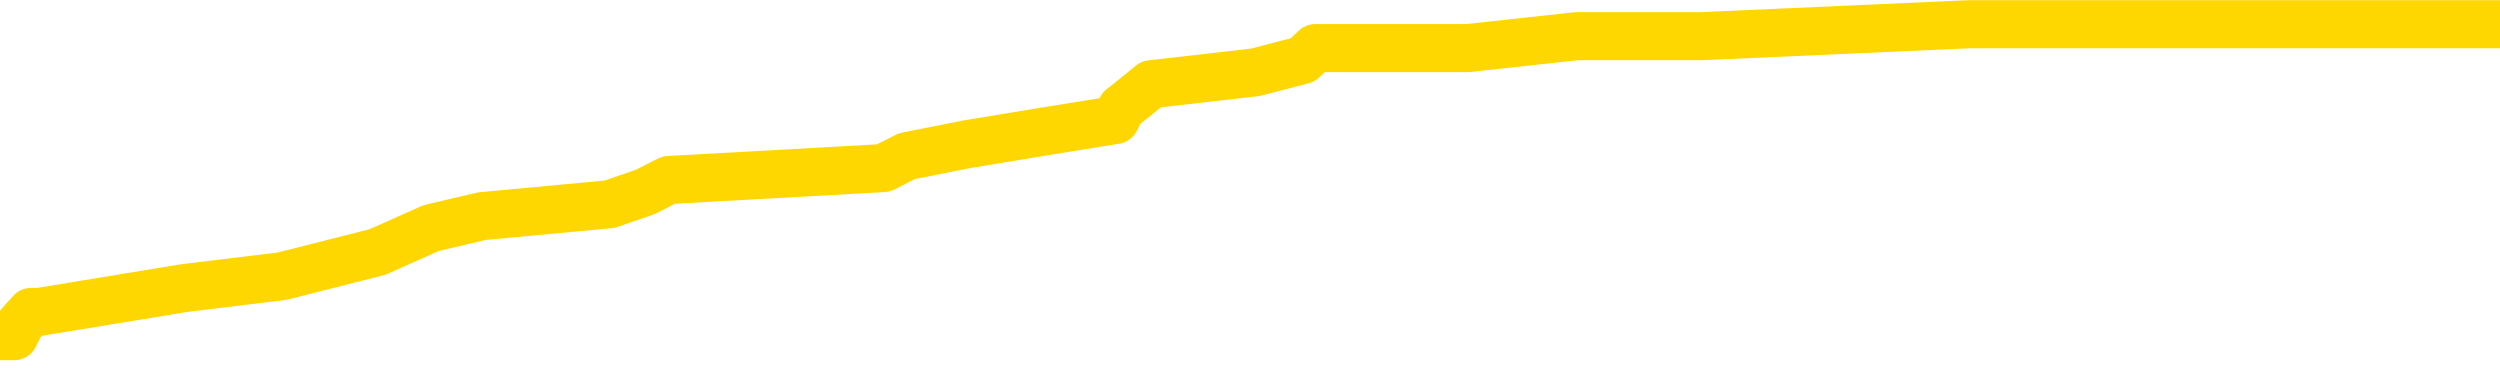 <svg xmlns="http://www.w3.org/2000/svg" version="1.1" viewBox="0 0 6500 1000">
	<path fill="none" stroke="gold" stroke-width="125" stroke-linecap="round" stroke-linejoin="round" d="M0 65950  L-634718 65950 L-634534 65919 L-634044 65856 L-633750 65825 L-633439 65763 L-633204 65732 L-633151 65669 L-633092 65607 L-632938 65576 L-632898 65513 L-632765 65482 L-632473 65451 L-631932 65451 L-631322 65420 L-631274 65420 L-630634 65389 L-630601 65389 L-630075 65389 L-629942 65357 L-629552 65295 L-629224 65233 L-629107 65170 L-628896 65108 L-628179 65108 L-627609 65077 L-627502 65077 L-627327 65046 L-627106 64983 L-626704 64952 L-626678 64890 L-625751 64827 L-625663 64765 L-625581 64703 L-625511 64640 L-625213 64609 L-625061 64547 L-623171 64578 L-623070 64578 L-622808 64578 L-622514 64609 L-622373 64547 L-622124 64547 L-622089 64516 L-621930 64484 L-621467 64422 L-621214 64391 L-621001 64328 L-620750 64297 L-620401 64266 L-619474 64204 L-619380 64141 L-618969 64110 L-617799 64048 L-616610 64017 L-616517 63954 L-616490 63892 L-616224 63830 L-615925 63767 L-615796 63705 L-615759 63642 L-614944 63642 L-614560 63674 L-613500 63705 L-613438 63705 L-613173 64328 L-612702 64921 L-612510 65513 L-612246 66106 L-611909 66075 L-611773 66043 L-611318 66012 L-610575 65981 L-610557 65950 L-610392 65888 L-610324 65888 L-609808 65856 L-608779 65856 L-608583 65825 L-608094 65794 L-607732 65763 L-607324 65763 L-606938 65794 L-605234 65794 L-605136 65794 L-605065 65794 L-605003 65794 L-604819 65763 L-604482 65763 L-603842 65732 L-603765 65700 L-603704 65700 L-603517 65669 L-603437 65669 L-603260 65638 L-603241 65607 L-603011 65607 L-602623 65576 L-601735 65576 L-601695 65545 L-601607 65513 L-601580 65451 L-600572 65420 L-600422 65357 L-600398 65326 L-600265 65295 L-600225 65264 L-598967 65233 L-598909 65233 L-598369 65202 L-598317 65202 L-598270 65202 L-597875 65170 L-597735 65139 L-597535 65108 L-597389 65108 L-597224 65108 L-596948 65139 L-596589 65139 L-596036 65108 L-595391 65077 L-595133 65014 L-594979 64983 L-594578 64952 L-594538 64921 L-594417 64890 L-594355 64921 L-594341 64921 L-594248 64921 L-593955 64890 L-593803 64765 L-593473 64703 L-593395 64640 L-593319 64609 L-593092 64516 L-593026 64453 L-592798 64391 L-592746 64328 L-592581 64297 L-591575 64266 L-591392 64235 L-590841 64204 L-590448 64141 L-590050 64110 L-589200 64048 L-589122 64017 L-588543 63985 L-588102 63985 L-587861 63954 L-587703 63954 L-587303 63892 L-587282 63892 L-586837 63861 L-586432 63830 L-586296 63767 L-586121 63705 L-585984 63642 L-585734 63580 L-584734 63549 L-584652 63518 L-584517 63487 L-584478 63455 L-583588 63424 L-583373 63393 L-582929 63362 L-582812 63331 L-582755 63299 L-582079 63299 L-581978 63268 L-581950 63268 L-580608 63237 L-580202 63206 L-580163 63175 L-579234 63144 L-579136 63112 L-579003 63081 L-578599 63050 L-578573 63019 L-578480 62988 L-578264 62956 L-577852 62894 L-576699 62832 L-576407 62769 L-576379 62707 L-575770 62676 L-575520 62613 L-575501 62582 L-574571 62551 L-574520 62489 L-574397 62458 L-574380 62395 L-574224 62364 L-574049 62302 L-573912 62270 L-573856 62239 L-573748 62208 L-573663 62177 L-573429 62146 L-573354 62115 L-573046 62083 L-572928 62052 L-572758 62021 L-572667 61990 L-572564 61990 L-572541 61959 L-572464 61959 L-572366 61896 L-571999 61865 L-571895 61834 L-571391 61803 L-570939 61772 L-570901 61740 L-570877 61709 L-570836 61678 L-570708 61647 L-570607 61616 L-570165 61584 L-569883 61553 L-569291 61522 L-569160 61491 L-568886 61429 L-568733 61397 L-568580 61366 L-568495 61304 L-568417 61273 L-568231 61241 L-568181 61241 L-568153 61210 L-568074 61179 L-568050 61148 L-567767 61086 L-567163 61023 L-566168 60992 L-565870 60961 L-565136 60930 L-564891 60898 L-564802 60867 L-564224 60836 L-563526 60805 L-562774 60774 L-562455 60743 L-562072 60680 L-561995 60649 L-561361 60618 L-561175 60587 L-561087 60587 L-560958 60587 L-560645 60555 L-560596 60524 L-560454 60493 L-560432 60462 L-559464 60431 L-558919 60400 L-558441 60400 L-558380 60400 L-558056 60400 L-558035 60368 L-557972 60368 L-557762 60337 L-557685 60306 L-557631 60275 L-557608 60244 L-557569 60212 L-557553 60181 L-556796 60150 L-556779 60119 L-555980 60088 L-555827 60057 L-554922 60025 L-554416 59994 L-554187 59932 L-554145 59932 L-554030 59901 L-553854 59869 L-553099 59901 L-552964 59869 L-552800 59838 L-552482 59807 L-552306 59745 L-551284 59682 L-551261 59620 L-551010 59589 L-550797 59526 L-550163 59495 L-549925 59433 L-549892 59371 L-549714 59308 L-549634 59246 L-549544 59215 L-549480 59152 L-549039 59090 L-549016 59059 L-548475 59028 L-548219 58996 L-547724 58965 L-546847 58934 L-546810 58903 L-546758 58872 L-546717 58840 L-546599 58809 L-546323 58778 L-546116 58716 L-545919 58653 L-545895 58591 L-545845 58529 L-545806 58497 L-545728 58466 L-545131 58404 L-545070 58373 L-544967 58342 L-544813 58310 L-544181 58279 L-543500 58248 L-543197 58186 L-542851 58154 L-542653 58123 L-542605 58061 L-542284 58030 L-541657 57999 L-541510 57967 L-541474 57936 L-541416 57905 L-541339 57843 L-541098 57843 L-541010 57811 L-540916 57780 L-540622 57749 L-540488 57718 L-540427 57687 L-540390 57624 L-540118 57624 L-539112 57593 L-538937 57562 L-538886 57562 L-538593 57531 L-538401 57468 L-538068 57437 L-537561 57406 L-536999 57344 L-536984 57281 L-536968 57250 L-536867 57188 L-536753 57125 L-536713 57063 L-536676 57032 L-536610 57032 L-536582 57001 L-536443 57032 L-536150 57032 L-536100 57032 L-535995 57032 L-535731 57001 L-535266 56970 L-535121 56970 L-535067 56907 L-535010 56876 L-534819 56845 L-534453 56814 L-534239 56814 L-534044 56814 L-533986 56814 L-533927 56751 L-533773 56720 L-533504 56689 L-533074 56845 L-533058 56845 L-532981 56814 L-532917 56782 L-532788 56564 L-532764 56533 L-532480 56502 L-532432 56471 L-532378 56439 L-531915 56408 L-531877 56408 L-531836 56377 L-531646 56346 L-531165 56315 L-530678 56284 L-530662 56252 L-530624 56221 L-530367 56190 L-530290 56128 L-530060 56096 L-530044 56034 L-529750 55972 L-529307 55941 L-528860 55909 L-528356 55878 L-528202 55847 L-527915 55816 L-527875 55753 L-527544 55722 L-527322 55691 L-526805 55629 L-526729 55598 L-526482 55535 L-526287 55473 L-526227 55442 L-525451 55410 L-525377 55410 L-525146 55379 L-525130 55379 L-525068 55348 L-524872 55317 L-524408 55317 L-524385 55286 L-524255 55286 L-522954 55286 L-522938 55286 L-522860 55255 L-522767 55255 L-522550 55255 L-522397 55223 L-522219 55255 L-522165 55286 L-521878 55317 L-521838 55317 L-521469 55317 L-521029 55317 L-520846 55317 L-520524 55286 L-520229 55286 L-519783 55223 L-519712 55192 L-519249 55130 L-518811 55099 L-518629 55067 L-517175 55005 L-517043 54974 L-516586 54912 L-516360 54880 L-515974 54818 L-515457 54756 L-514503 54693 L-513709 54631 L-513034 54600 L-512609 54537 L-512298 54506 L-512068 54413 L-511384 54319 L-511371 54226 L-511161 54101 L-511139 54070 L-510965 54007 L-510015 53976 L-509747 53914 L-508932 53883 L-508621 53820 L-508584 53789 L-508526 53727 L-507910 53695 L-507272 53633 L-505646 53602 L-504972 53571 L-504330 53571 L-504252 53571 L-504196 53571 L-504160 53571 L-504132 53540 L-504020 53477 L-504002 53446 L-503979 53415 L-503826 53384 L-503772 53321 L-503694 53290 L-503575 53259 L-503477 53228 L-503360 53197 L-503090 53134 L-502821 53103 L-502803 53041 L-502603 53009 L-502457 52947 L-502230 52916 L-502096 52885 L-501787 52854 L-501727 52822 L-501374 52760 L-501025 52729 L-500924 52698 L-500860 52635 L-500800 52604 L-500416 52542 L-500035 52511 L-499931 52479 L-499670 52448 L-499399 52386 L-499240 52355 L-499207 52323 L-499146 52292 L-499004 52261 L-498820 52230 L-498776 52199 L-498488 52199 L-498472 52168 L-498238 52168 L-498177 52136 L-498139 52136 L-497559 52105 L-497426 52074 L-497402 51949 L-497384 51731 L-497367 51482 L-497350 51232 L-497326 50983 L-497310 50796 L-497289 50577 L-497272 50359 L-497249 50234 L-497232 50110 L-497210 50016 L-497194 49954 L-497145 49860 L-497073 49767 L-497038 49611 L-497014 49486 L-496978 49361 L-496937 49236 L-496900 49174 L-496884 49049 L-496860 48956 L-496823 48893 L-496806 48800 L-496783 48738 L-496765 48675 L-496747 48613 L-496731 48550 L-496702 48457 L-496676 48363 L-496630 48332 L-496614 48270 L-496572 48239 L-496524 48176 L-496453 48114 L-496438 48052 L-496422 47989 L-496360 47958 L-496320 47927 L-496281 47896 L-496115 47864 L-496050 47833 L-496034 47802 L-495990 47740 L-495931 47709 L-495719 47677 L-495685 47646 L-495643 47615 L-495565 47584 L-495028 47553 L-494949 47521 L-494845 47459 L-494756 47428 L-494580 47397 L-494230 47366 L-494074 47334 L-493636 47303 L-493479 47272 L-493349 47241 L-492646 47178 L-492444 47147 L-491484 47085 L-491001 47054 L-490902 47054 L-490810 47023 L-490565 46991 L-490492 46960 L-490049 46898 L-489953 46867 L-489938 46835 L-489922 46804 L-489897 46773 L-489431 46742 L-489214 46711 L-489075 46680 L-488781 46648 L-488692 46617 L-488651 46586 L-488621 46555 L-488449 46524 L-488390 46492 L-488313 46461 L-488233 46430 L-488163 46430 L-487854 46399 L-487769 46368 L-487555 46337 L-487520 46305 L-486836 46274 L-486738 46243 L-486532 46212 L-486486 46181 L-486208 46149 L-486145 46118 L-486128 46056 L-486050 46025 L-485742 45962 L-485718 45931 L-485664 45869 L-485641 45838 L-485519 45806 L-485383 45744 L-485139 45713 L-485013 45713 L-484366 45682 L-484350 45682 L-484326 45682 L-484145 45619 L-484069 45588 L-483977 45557 L-483550 45526 L-483134 45495 L-482741 45432 L-482662 45401 L-482643 45370 L-482280 45339 L-482043 45308 L-481815 45276 L-481502 45245 L-481424 45214 L-481343 45152 L-481165 45089 L-481150 45058 L-480884 44996 L-480804 44965 L-480574 44933 L-480348 44902 L-480032 44902 L-479857 44871 L-479496 44871 L-479104 44840 L-479035 44777 L-478971 44746 L-478831 44684 L-478779 44653 L-478677 44590 L-478176 44559 L-477978 44528 L-477732 44497 L-477546 44466 L-477247 44434 L-477170 44403 L-477004 44341 L-476120 44310 L-476091 44247 L-475968 44185 L-475390 44154 L-475312 44123 L-474598 44123 L-474286 44123 L-474073 44123 L-474057 44123 L-473670 44123 L-473145 44060 L-472699 44029 L-472369 43998 L-472217 43967 L-471891 43967 L-471712 43936 L-471631 43936 L-471424 43873 L-471249 43842 L-470320 43811 L-469431 43780 L-469392 43748 L-469164 43748 L-468784 43717 L-467997 43686 L-467763 43655 L-467687 43624 L-467329 43593 L-466758 43530 L-466491 43499 L-466104 43468 L-466000 43468 L-465830 43468 L-465212 43468 L-465001 43468 L-464693 43468 L-464640 43437 L-464512 43405 L-464459 43374 L-464340 43343 L-464004 43281 L-463044 43250 L-462913 43187 L-462711 43156 L-462080 43125 L-461769 43094 L-461355 43062 L-461327 43031 L-461182 43000 L-460762 42969 L-459429 42969 L-459382 42938 L-459254 42875 L-459237 42844 L-458659 42782 L-458454 42751 L-458424 42719 L-458383 42688 L-458326 42657 L-458288 42626 L-458210 42595 L-458067 42564 L-457613 42532 L-457494 42501 L-457209 42470 L-456836 42439 L-456740 42408 L-456413 42376 L-456059 42345 L-455889 42314 L-455842 42283 L-455733 42252 L-455644 42221 L-455616 42189 L-455539 42127 L-455236 42096 L-455202 42033 L-455130 42002 L-454763 41971 L-454427 41940 L-454346 41940 L-454126 41909 L-453955 41878 L-453927 41846 L-453430 41815 L-452881 41753 L-452000 41722 L-451902 41659 L-451825 41628 L-451551 41597 L-451303 41535 L-451229 41503 L-451168 41441 L-451049 41410 L-451006 41379 L-450897 41347 L-450820 41285 L-450119 41254 L-449874 41223 L-449834 41192 L-449678 41160 L-449078 41160 L-448851 41160 L-448759 41160 L-448284 41160 L-447687 41098 L-447167 41067 L-447146 41036 L-447001 41004 L-446681 41004 L-446139 41004 L-445907 41004 L-445736 41004 L-445250 40973 L-445022 40942 L-444937 40911 L-444591 40880 L-444265 40880 L-443742 40849 L-443415 40817 L-442814 40786 L-442617 40724 L-442565 40693 L-442524 40661 L-442243 40630 L-441558 40568 L-441248 40537 L-441223 40474 L-441032 40443 L-440809 40412 L-440723 40381 L-440060 40318 L-440035 40287 L-439814 40225 L-439484 40194 L-439132 40131 L-438927 40100 L-438694 40038 L-438436 40007 L-438247 39944 L-438200 39913 L-437973 39882 L-437938 39851 L-437782 39820 L-437567 39788 L-437394 39757 L-437303 39726 L-437025 39695 L-436782 39664 L-436466 39632 L-436040 39632 L-436003 39632 L-435519 39632 L-435286 39632 L-435074 39601 L-434848 39570 L-434298 39570 L-434051 39539 L-433217 39539 L-433161 39508 L-433139 39477 L-432982 39445 L-432520 39414 L-432479 39383 L-432139 39321 L-432006 39289 L-431783 39258 L-431211 39227 L-430739 39196 L-430545 39165 L-430352 39134 L-430162 39102 L-430061 39071 L-429692 39040 L-429646 39009 L-429565 38978 L-428271 38946 L-428223 38915 L-427955 38915 L-427809 38915 L-427258 38915 L-427142 38884 L-427060 38853 L-426701 38822 L-426477 38791 L-426196 38759 L-425867 38697 L-425359 38666 L-425246 38635 L-425167 38603 L-425003 38572 L-424709 38572 L-424240 38572 L-424043 38603 L-423993 38603 L-423343 38572 L-423221 38541 L-422767 38541 L-422731 38510 L-422263 38479 L-422152 38448 L-422136 38416 L-421920 38416 L-421739 38385 L-421208 38385 L-420178 38385 L-419978 38354 L-419520 38323 L-418572 38260 L-418473 38229 L-418119 38167 L-418059 38136 L-418044 38105 L-418009 38073 L-417639 38042 L-417519 38011 L-417277 37980 L-417114 37949 L-416926 37917 L-416805 37886 L-415735 37824 L-414877 37793 L-414664 37730 L-414567 37699 L-414393 37637 L-414060 37606 L-413988 37574 L-413930 37543 L-413755 37543 L-413366 37512 L-413131 37481 L-413020 37450 L-412903 37419 L-411922 37387 L-411896 37356 L-411302 37294 L-411269 37294 L-411121 37263 L-410836 37231 L-409925 37231 L-408978 37231 L-408825 37200 L-408723 37200 L-408591 37169 L-408448 37138 L-408422 37107 L-408308 37076 L-408089 37044 L-407408 37013 L-407278 36982 L-406975 36951 L-406735 36888 L-406403 36857 L-405764 36826 L-405422 36764 L-405360 36733 L-405204 36733 L-404282 36733 L-403812 36733 L-403769 36733 L-403756 36701 L-403714 36670 L-403692 36639 L-403665 36608 L-403522 36577 L-403099 36545 L-402764 36545 L-402573 36514 L-402144 36514 L-401956 36483 L-401567 36421 L-401033 36390 L-400660 36358 L-400639 36358 L-400389 36327 L-400271 36296 L-400195 36265 L-400059 36234 L-400019 36202 L-399940 36171 L-399545 36140 L-399049 36109 L-398937 36047 L-398764 36015 L-398456 35984 L-398009 35953 L-397686 35922 L-397543 35859 L-397116 35797 L-396963 35735 L-396908 35672 L-396094 35641 L-396074 35610 L-395702 35579 L-395645 35579 L-394516 35548 L-394449 35548 L-393890 35516 L-393695 35485 L-393559 35454 L-393326 35423 L-392979 35392 L-392944 35329 L-392909 35298 L-392841 35236 L-392492 35205 L-392320 35173 L-391835 35142 L-391818 35111 L-391493 35080 L-391336 35049 L-390195 34986 L-390170 34955 L-389978 34893 L-389785 34862 L-389535 34830 L-389517 34799 L-388497 34768 L-388200 34737 L-388124 34706 L-387988 34643 L-387812 34612 L-387235 34550 L-387020 34519 L-386956 34487 L-386825 34456 L-386789 34394 L-386265 34363 L-386127 46648 L-386113 46648 L-386090 46648 L-386070 46648 L-385843 34332 L-385067 34332 L-385025 34332 L-384658 34332 L-384579 34300 L-384527 34269 L-383854 34238 L-383112 34207 L-382687 34207 L-382239 34176 L-381177 34144 L-380866 34082 L-380456 34082 L-380384 34051 L-379859 34051 L-379765 34051 L-379747 34051 L-379302 34020 L-379117 33957 L-378337 33895 L-377664 33864 L-377252 33770 L-377020 33708 L-376880 33677 L-376798 33614 L-376778 33583 L-376702 33583 L-376573 33552 L-376257 33583 L-376032 33583 L-375707 33552 L-375645 33552 L-375275 33552 L-375242 33552 L-375033 33552 L-374366 33552 L-374288 33552 L-374131 33490 L-374020 33490 L-373693 33458 L-373539 33427 L-373198 33427 L-373141 33365 L-372802 33303 L-372599 33271 L-372546 33209 L-371169 33178 L-371040 33147 L-370606 33115 L-370286 33084 L-369458 33022 L-369335 32991 L-368604 32928 L-368448 32866 L-368407 32835 L-368354 32804 L-368330 32772 L-368216 32741 L-367920 32710 L-367630 32679 L-367576 32648 L-367455 32617 L-367425 32585 L-367325 32554 L-366881 32554 L-366730 32523 L-365894 32523 L-365352 32492 L-365018 32492 L-365002 32461 L-364926 32429 L-364810 32398 L-364615 32367 L-364351 32336 L-363517 32305 L-363420 32274 L-362899 32242 L-362857 32211 L-362758 32180 L-361930 32180 L-361795 32149 L-361456 32149 L-360902 32118 L-360522 32086 L-360359 32055 L-360049 32024 L-359237 31993 L-358931 31962 L-358662 31962 L-358340 31962 L-358020 31993 L-357744 31993 L-356915 31931 L-356820 31899 L-356728 31806 L-356623 31712 L-356237 31619 L-355757 31556 L-355740 31525 L-355622 31494 L-355254 31432 L-355159 31400 L-354325 31338 L-354248 31307 L-353948 31276 L-353858 31245 L-353450 31182 L-353340 31120 L-352641 31089 L-352168 31057 L-352108 31026 L-351889 30964 L-351615 30933 L-351502 30902 L-350475 30870 L-350088 30839 L-350068 30808 L-349735 30777 L-349491 30746 L-349057 30714 L-348947 30683 L-348830 30652 L-348378 30590 L-347788 30559 L-347451 30527 L-345558 30496 L-345444 30434 L-345233 30403 L-343914 30371 L-343808 23356 L-343742 16433 L-343706 10041 L-343644 10041 L-343144 16995 L-342469 23855 L-342447 30184 L-342177 30122 L-341209 30122 L-340520 30091 L-340358 30060 L-339817 30028 L-339727 29997 L-338708 29966 L-337760 29904 L-337394 29935 L-337292 29966 L-336703 29966 L-336644 29966 L-336543 29935 L-336103 29873 L-335996 29841 L-335554 29810 L-334554 29717 L-334298 29623 L-334195 29530 L-334065 29467 L-333698 29405 L-333117 29342 L-333086 29311 L-332771 29280 L-330788 29249 L-330672 29218 L-330604 29218 L-330246 29187 L-328627 29155 L-328450 29155 L-328305 29155 L-327483 29187 L-327430 29218 L-327376 29218 L-326941 29218 L-325961 29249 L-325887 29249 L-324802 29218 L-324589 29218 L-323873 29155 L-323485 29124 L-323266 29062 L-322947 29000 L-322453 28937 L-322325 28906 L-322096 28844 L-321864 28781 L-321805 28750 L-321515 28719 L-321243 28657 L-320213 28625 L-318548 28594 L-318129 28563 L-317992 28532 L-317835 28532 L-317530 28501 L-317302 28438 L-317144 28407 L-316984 28345 L-316815 28282 L-316768 28251 L-316715 28220 L-316693 28220 L-316307 28189 L-316057 28189 L-315786 28189 L-315626 28189 L-315536 28189 L-313877 28189 L-313712 28220 L-313332 28189 L-312872 28189 L-312263 28126 L-311170 28095 L-310738 28064 L-310707 28033 L-310645 28002 L-310627 27971 L-308923 27939 L-308881 27908 L-308415 27877 L-308228 27846 L-308196 27783 L-307601 27752 L-307551 27721 L-307228 27690 L-307178 27659 L-306967 27628 L-306949 27596 L-306683 27534 L-306630 27503 L-306161 27472 L-305651 27409 L-305572 27409 L-305278 27378 L-305261 27347 L-305223 27316 L-305152 27285 L-304995 27253 L-304048 27253 L-303992 27253 L-303471 27253 L-303279 27222 L-303178 27222 L-302952 27191 L-302442 27191 L-302054 28033 L-301984 28033 L-301636 28002 L-301279 27971 L-300150 27066 L-300099 27004 L-299873 26973 L-299839 26942 L-299714 26879 L-299615 26879 L-299351 26879 L-298610 26910 L-298032 26910 L-297738 26910 L-297032 26910 L-296854 26879 L-296830 26879 L-296195 26848 L-295883 26817 L-295487 26817 L-295457 26786 L-295436 26754 L-295282 26723 L-294597 26723 L-294581 26723 L-294241 26723 L-293968 26692 L-293931 26661 L-293875 26599 L-293853 26567 L-293781 26536 L-293449 26505 L-293343 26474 L-293314 26411 L-293116 26380 L-292963 26349 L-292095 26318 L-291533 26256 L-291517 26256 L-291415 26224 L-291313 26256 L-291167 26256 L-291088 26256 L-291051 26224 L-290995 26193 L-290922 26162 L-290777 26131 L-290295 26131 L-289891 26100 L-289024 26131 L-289004 26131 L-288747 26131 L-288670 26131 L-288641 26100 L-288630 26037 L-288613 26006 L-288320 25975 L-288281 25944 L-288209 25913 L-288135 25881 L-287930 25850 L-287771 25757 L-287469 25663 L-287392 25538 L-287375 25445 L-287158 25382 L-286927 25382 L-286817 25414 L-286447 25445 L-286289 25445 L-286058 25445 L-285889 25445 L-285744 25414 L-285612 25382 L-284336 25320 L-283933 25258 L-283872 25227 L-283755 25164 L-283330 25133 L-283315 25071 L-283253 25039 L-282979 24977 L-282867 24946 L-282585 24884 L-282307 24852 L-281882 24790 L-281860 24759 L-281782 24728 L-281656 24696 L-281070 24665 L-280678 24634 L-280343 24603 L-279754 24572 L-279651 24572 L-279481 24541 L-279345 24541 L-278517 24509 L-277332 24478 L-277296 24447 L-277240 24447 L-277020 24416 L-276815 24416 L-276660 24416 L-276403 24385 L-276327 24353 L-275784 24322 L-275748 24291 L-275499 24260 L-275112 24229 L-274286 24198 L-273928 24166 L-273617 24166 L-273359 24135 L-273136 24104 L-272729 24073 L-272613 24042 L-272429 24010 L-272376 24010 L-272188 23979 L-272017 23948 L-271988 23917 L-271708 23886 L-271397 23855 L-271259 23823 L-270950 23792 L-270756 23792 L-270740 23761 L-270021 23761 L-269887 23699 L-269590 23667 L-269499 23636 L-268899 23636 L-268860 23605 L-268782 23574 L-268161 23543 L-268010 23480 L-267969 23449 L-267659 23418 L-267467 23387 L-267274 23324 L-267218 23262 L-266910 23231 L-266857 23200 L-266803 23231 L-266777 23231 L-266652 23231 L-265842 23200 L-265765 23169 L-265224 23137 L-264956 23106 L-264296 23075 L-263389 23044 L-263147 23013 L-262615 22981 L-262398 22950 L-261290 22981 L-261240 22981 L-260465 22981 L-259917 22950 L-259806 22919 L-259653 22857 L-259598 22826 L-259432 22794 L-259055 22763 L-258608 22732 L-258553 22701 L-258398 22670 L-257718 22638 L-257498 22607 L-256980 22576 L-256131 22514 L-256115 22483 L-254324 22451 L-253770 22420 L-253653 22389 L-252647 22358 L-252611 22327 L-252378 22327 L-252285 22327 L-252245 22327 L-251913 22295 L-251561 22264 L-251296 22202 L-251009 22171 L-250699 22108 L-250445 22046 L-250351 22015 L-249861 21984 L-249654 21952 L-249088 21921 L-248974 21952 L-248622 21921 L-248571 21921 L-248531 21921 L-247927 21859 L-247194 21797 L-246612 21734 L-246377 21672 L-245837 21578 L-245684 21516 L-245182 21485 L-244973 21422 L-244950 21422 L-244891 21391 L-243928 21391 L-243751 21360 L-243309 21329 L-243284 21266 L-243129 21235 L-243048 21235 L-242897 21266 L-242251 21266 L-242201 21235 L-241081 21204 L-240097 21173 L-240035 21142 L-239315 21111 L-238450 21079 L-238071 21048 L-237852 21048 L-237093 21017 L-237041 20986 L-236731 20923 L-235880 20923 L-235687 20892 L-235510 20861 L-235286 20861 L-235159 20830 L-234967 20830 L-234735 20799 L-234565 20830 L-234278 20799 L-233999 20799 L-233916 20768 L-233745 20736 L-233729 20674 L-233575 20643 L-233536 20612 L-232760 20580 L-232684 20580 L-232452 20518 L-232025 20487 L-231679 20456 L-231096 20425 L-230827 20425 L-230568 20425 L-230439 20362 L-230423 20331 L-230309 20300 L-230285 20269 L-230051 20237 L-230015 20206 L-228699 20206 L-228643 20175 L-227964 20113 L-227392 20113 L-227266 20113 L-227113 20113 L-227036 20113 L-226724 20050 L-226451 20019 L-226362 19957 L-226260 19957 L-225332 19926 L-225256 19926 L-224892 19926 L-224868 19894 L-224831 19863 L-224056 19801 L-223964 19770 L-223824 19739 L-223422 19707 L-223160 19707 L-222917 19739 L-222703 19707 L-222622 19707 L-222546 19707 L-222469 19707 L-222283 19739 L-222216 19739 L-221967 19739 L-221912 19707 L-221774 19676 L-221694 19614 L-221581 19583 L-221358 19551 L-221194 19520 L-221153 19489 L-220983 19458 L-220612 19427 L-220598 19396 L-220482 19364 L-219760 19333 L-219724 19302 L-219591 19302 L-219244 19271 L-218832 19271 L-218796 19271 L-218718 19240 L-218679 19208 L-218315 19177 L-218111 19146 L-218096 19115 L-217750 19084 L-217402 19084 L-217076 19084 L-216974 19053 L-216821 19053 L-216627 19021 L-216396 19021 L-216303 19021 L-216147 19021 L-216070 19021 L-216030 18990 L-215916 18959 L-215893 18928 L-215642 18928 L-215503 18865 L-214925 18772 L-214097 18710 L-213609 18647 L-213488 18616 L-213449 18585 L-213437 18554 L-213285 18491 L-213184 18429 L-212951 18398 L-212560 18335 L-212256 18304 L-212240 18273 L-212070 18242 L-211831 18179 L-211235 18179 L-210631 18148 L-210591 18148 L-210551 18148 L-210398 18117 L-210345 18086 L-210282 18055 L-210214 18024 L-210159 17961 L-210134 17930 L-210087 17899 L-209993 17836 L-209856 17805 L-209702 17774 L-209570 17743 L-209529 17743 L-209494 17712 L-209432 17681 L-209159 17618 L-208844 17587 L-208803 17525 L-208718 17493 L-208541 17462 L-208303 17431 L-207946 17400 L-207916 17369 L-207347 17338 L-207224 17306 L-206988 17275 L-206965 17275 L-206684 17244 L-206398 17244 L-206143 17244 L-205571 17213 L-205274 17182 L-205198 17150 L-204499 17119 L-204421 17088 L-204386 17057 L-204360 17026 L-204308 16963 L-204115 16932 L-203974 16870 L-203938 16839 L-203898 16807 L-203303 16776 L-203070 16745 L-202787 16963 L-202732 17150 L-202659 17369 L-202580 17556 L-202344 17493 L-202100 17462 L-201965 17431 L-201858 17400 L-201779 17369 L-201392 17306 L-201265 17275 L-201112 17244 L-201074 17213 L-200929 17182 L-200707 17150 L-200533 17119 L-200464 17088 L-199643 17026 L-199626 17026 L-199332 16995 L-198544 16963 L-198234 16963 L-198088 16932 L-197860 16901 L-197659 16839 L-196722 16807 L-196685 16776 L-196663 16745 L-196622 16683 L-196353 16652 L-195757 16620 L-195693 16589 L-195658 16558 L-195641 16527 L-194946 16527 L-194744 16527 L-194712 16527 L-194379 16527 L-194271 16496 L-193647 16433 L-193142 16402 L-193105 16340 L-192663 16340 L-192567 16309 L-192408 16309 L-192095 16309 L-192082 16309 L-191642 16340 L-191160 16371 L-191031 16371 L-190711 16371 L-190643 16340 L-190339 16340 L-190163 16309 L-189969 16277 L-189726 16215 L-189529 16153 L-189503 16090 L-188925 16059 L-188855 16028 L-188446 15997 L-188391 15966 L-188345 15934 L-187981 15903 L-187835 15872 L-187629 15841 L-187533 15841 L-187378 15810 L-187316 15778 L-187169 15716 L-187068 15685 L-186511 15685 L-186489 15747 L-186317 15778 L-185775 15810 L-185714 15810 L-185660 15747 L-185632 15685 L-185560 15654 L-185544 15591 L-185481 15560 L-185444 15498 L-185290 15467 L-184964 15435 L-184398 15404 L-184383 15373 L-184321 15311 L-184220 15248 L-184173 15248 L-183931 15217 L-183509 15217 L-183354 15217 L-181612 15155 L-181071 15124 L-180127 15092 L-179718 15061 L-179177 14999 L-178980 14968 L-178812 14937 L-178516 14905 L-178401 14874 L-178386 14874 L-178231 14843 L-178091 14812 L-178015 14749 L-177883 14749 L-177535 14749 L-177164 14781 L-176566 14781 L-176391 14781 L-176235 14749 L-175966 14718 L-175814 14718 L-175523 14812 L-175499 14874 L-175416 14937 L-175189 14999 L-174489 14968 L-174362 14937 L-173931 14905 L-173837 14874 L-172632 14874 L-172583 14843 L-172290 14843 L-171886 14812 L-171610 14749 L-171591 14718 L-171473 14687 L-171397 14656 L-171216 14625 L-170736 14594 L-170284 14531 L-169874 14500 L-169844 14469 L-169425 14438 L-169311 14438 L-169193 14438 L-169178 14438 L-168984 14406 L-168962 14344 L-168730 14313 L-168287 14282 L-167967 14219 L-167503 14219 L-167337 14188 L-167182 14157 L-167026 14157 L-166573 14157 L-166254 14157 L-166199 14188 L-165828 14188 L-165790 14219 L-165464 14219 L-165347 14188 L-165248 14157 L-164922 14095 L-164535 14063 L-164274 14032 L-163916 13970 L-163660 13939 L-161489 13908 L-161440 13876 L-161418 13845 L-161006 13845 L-160944 13845 L-160874 13876 L-160643 13876 L-160333 13845 L-160029 13783 L-159985 13752 L-159677 13720 L-159544 13689 L-159328 13658 L-158616 13627 L-158460 13627 L-158322 13596 L-158173 13596 L-158152 13596 L-157958 13565 L-157933 13533 L-157841 13502 L-157820 13471 L-157803 13440 L-157703 13409 L-156774 13377 L-156316 13377 L-155224 13315 L-154802 13315 L-154398 13284 L-154359 13253 L-154106 13222 L-153331 13159 L-153315 13128 L-153291 13097 L-153098 13066 L-152361 13034 L-152092 13003 L-152052 12972 L-151653 12910 L-151628 12879 L-150838 12847 L-150158 12816 L-148787 12785 L-148517 12754 L-148469 12723 L-147931 12660 L-147898 12629 L-147796 12567 L-147473 12536 L-147393 12504 L-147124 12504 L-146212 12473 L-146073 12473 L-145824 12411 L-145279 12411 L-144857 12380 L-144664 12348 L-144648 12348 L-144510 12286 L-144416 12255 L-144289 12224 L-144029 12193 L-144004 12130 L-143913 12099 L-143603 12068 L-143543 12037 L-143426 12037 L-143076 12037 L-142265 12037 L-142034 11974 L-141205 11974 L-140973 11912 L-140756 11881 L-140238 11881 L-139600 11850 L-139183 11818 L-138861 11787 L-138380 11756 L-137955 11756 L-137894 11725 L-137545 11725 L-137504 11694 L-137491 11662 L-137391 11600 L-137346 11600 L-136860 11569 L-136059 11569 L-135725 11569 L-134643 11538 L-134163 11507 L-134140 11475 L-134000 11444 L-133445 11413 L-132748 11382 L-132439 11351 L-132217 11319 L-132112 11288 L-132010 11226 L-131339 11195 L-131245 11164 L-131223 11164 L-131145 11132 L-130967 11132 L-130795 11132 L-130615 11101 L-130601 11070 L-130525 11039 L-130361 11008 L-129846 10976 L-129830 10945 L-129690 10945 L-129327 10914 L-129303 10914 L-129172 10883 L-129148 10852 L-128785 10821 L-128260 10758 L-128166 10727 L-127950 10665 L-127857 10633 L-127832 10602 L-127368 10571 L-127291 10571 L-126889 10540 L-126439 10540 L-125187 10509 L-125148 10478 L-124717 10446 L-124684 10415 L-123965 10384 L-123789 10353 L-123653 10322 L-123346 10290 L-123291 10259 L-123267 10197 L-123250 10135 L-123075 10103 L-122886 10072 L-122378 10072 L-122005 9823 L-121666 9542 L-121628 9293 L-120909 9074 L-120815 9043 L-120776 9012 L-120235 9012 L-120212 8981 L-119809 8950 L-119383 8918 L-119112 8918 L-118933 8887 L-118687 8825 L-118664 8794 L-118607 8731 L-117990 8700 L-117488 8669 L-117101 8669 L-116482 8700 L-116265 8700 L-116110 8731 L-114818 8669 L-114719 8638 L-114276 8575 L-113945 8544 L-113645 8482 L-113402 8451 L-112667 8388 L-112088 8357 L-111259 8326 L-111158 8295 L-110601 8264 L-110463 8232 L-108821 8201 L-108760 8201 L-108666 8201 L-107699 8201 L-107522 8170 L-107235 8170 L-107017 8170 L-106939 8139 L-106667 8139 L-106552 8108 L-106399 8077 L-106089 8045 L-106010 8014 L-105919 8014 L-105842 7983 L-105726 7983 L-105547 7952 L-105455 7921 L-105416 7889 L-104913 7889 L-104695 7858 L-104565 7858 L-104410 7827 L-104356 7796 L-104231 7796 L-103846 7765 L-103338 7734 L-103265 7702 L-102785 7671 L-102708 7640 L-102608 7640 L-102375 7609 L-101910 7609 L-101680 7609 L-101663 7609 L-101431 7609 L-101276 7609 L-101215 7609 L-101022 7578 L-100751 7515 L-100000 7484 L-99046 7484 L-99010 7453 L-98785 7453 L-98346 7453 L-98065 7391 L-97717 7359 L-96647 7328 L-95720 7328 L-95589 7328 L-95542 7328 L-95473 7297 L-95318 7297 L-95241 7235 L-95067 7172 L-94632 7110 L-94428 7079 L-94368 7016 L-93785 6985 L-93631 6923 L-93516 6892 L-93475 6860 L-93306 6829 L-93169 6798 L-92958 6736 L-92880 6705 L-92857 6673 L-92648 6611 L-92238 6580 L-92214 6549 L-91991 6517 L-91845 6486 L-91811 6455 L-91797 6424 L-91775 6393 L-91541 6362 L-91356 6330 L-91139 6299 L-91113 6268 L-90424 6237 L-90321 6206 L-90285 6174 L-90264 6143 L-90070 6112 L-90017 6081 L-89900 6019 L-89819 6019 L-89708 5987 L-89393 5956 L-88934 5925 L-88679 5894 L-88445 5831 L-88315 5800 L-87962 5769 L-87903 5738 L-87750 5707 L-87178 5644 L-87092 5613 L-86938 5551 L-86642 5488 L-86272 5426 L-85969 5364 L-85893 5333 L-85488 5301 L-85320 5301 L-85176 5301 L-84636 5301 L-84575 5301 L-84559 5239 L-84393 5208 L-84187 5177 L-84113 5177 L-84020 5145 L-83610 5114 L-83594 5083 L-83571 5083 L-83378 5052 L-83301 5333 L-83130 5613 L-83068 5863 L-83053 6143 L-82538 6112 L-82317 6081 L-81698 6019 L-81444 5987 L-81250 5956 L-81211 5925 L-81138 5925 L-81073 5925 L-80422 5925 L-80383 5956 L-80209 5956 L-80143 5956 L-79469 5956 L-79080 5894 L-78818 5863 L-78581 5831 L-78503 5769 L-78487 5707 L-78285 5676 L-77915 5613 L-77689 5582 L-77054 5551 L-77033 5551 L-76646 5520 L-76553 5520 L-76495 5488 L-76219 5457 L-75909 5457 L-75832 5426 L-74981 5457 L-74638 5613 L-74201 5800 L-73767 5956 L-73272 6112 L-73123 6081 L-72854 6112 L-71616 6143 L-71560 6206 L-69796 6237 L-69605 6206 L-68595 6174 L-68444 6143 L-68069 6206 L-67748 6268 L-67142 6330 L-67073 6393 L-66896 6362 L-66067 6330 L-65928 6299 L-65542 6268 L-65357 6237 L-65314 6206 L-65194 6174 L-64984 6143 L-64536 6081 L-64188 6050 L-64056 6019 L-63647 5987 L-63297 5987 L-63012 5956 L-62818 5925 L-62663 5925 L-62500 5894 L-62431 5863 L-62331 5863 L-62098 5831 L-61982 5831 L-61928 5800 L-61386 5800 L-60922 5769 L-59740 5769 L-59607 5769 L-59582 5769 L-59529 5769 L-58862 5769 L-57827 5707 L-57633 5676 L-57454 5644 L-57302 5644 L-57261 5613 L-57246 5613 L-57185 5582 L-56860 5551 L-55699 5520 L-55506 5488 L-55328 5457 L-54214 5426 L-53355 5395 L-53248 5395 L-52775 5364 L-52582 5364 L-50260 5333 L-50183 5301 L-50062 5239 L-50027 5208 L-49990 5145 L-49895 5052 L-49680 4990 L-49098 4927 L-48712 4896 L-47939 4865 L-47861 4834 L-47164 4834 L-46623 4834 L-46582 4802 L-46452 4802 L-45987 4771 L-45949 4740 L-45814 4709 L-45446 4678 L-45416 4647 L-45266 4647 L-44866 4615 L-43042 4647 L-42235 4615 L-41516 4615 L-41499 4615 L-41186 4553 L-40624 4522 L-40123 4491 L-39604 4459 L-39582 4428 L-37838 4397 L-37669 4366 L-37474 4335 L-36580 4304 L-36061 4241 L-35851 4210 L-35593 4179 L-34884 4148 L-33933 4116 L-33275 4085 L-33236 4023 L-32949 3992 L-32867 3961 L-32771 3961 L-32639 3929 L-32562 3929 L-31827 3929 L-31490 3898 L-31440 3929 L-31185 3929 L-30898 3898 L-30473 3898 L-29892 3867 L-29634 3867 L-29482 3836 L-29235 3836 L-29196 3836 L-28399 3805 L-28361 3773 L-28184 3773 L-27775 3711 L-27547 3711 L-27470 3711 L-27339 3711 L-27223 3680 L-26875 3649 L-26811 3618 L-26659 3586 L-25918 3555 L-25807 3524 L-25637 3493 L-25598 3462 L-25303 3462 L-24901 3462 L-24725 3462 L-24631 3462 L-24321 3430 L-23520 3399 L-23061 3337 L-22541 3306 L-22053 3275 L-21357 3243 L-20311 3212 L-20042 3212 L-19988 3181 L-19827 3181 L-19576 3181 L-19330 3150 L-19251 3119 L-19037 3056 L-18725 3025 L-18261 2963 L-18247 2932 L-17950 2932 L-17937 2900 L-16946 2869 L-16273 2838 L-15939 2776 L-15322 2776 L-15185 2744 L-14547 2713 L-14416 2682 L-13465 2620 L-13366 2557 L-12806 2526 L-12398 2526 L-11969 2526 L-11878 2495 L-11044 2495 L-10680 2495 L-10641 2526 L-10509 2557 L-10332 2557 L-10115 2557 L-10061 2526 L-9904 2464 L-9651 2433 L-8551 2401 L-8474 2370 L-8254 2339 L-8123 2277 L-8087 2246 L-7894 2214 L-7794 2183 L-7311 2152 L-7026 2121 L-6866 2090 L-6771 2027 L-6500 1996 L-6230 1965 L-6214 1840 L-6075 1747 L-5937 1653 L-5610 1528 L-5301 1466 L-5261 1435 L-5185 1372 L-5069 1341 L-4219 1279 L-3892 1248 L-3561 1217 L-3428 1217 L-3212 1217 L-3196 1217 L-2516 1217 L-2422 1154 L-2399 1123 L-2383 1061 L-2345 1029 L-1933 967 L-1664 936 L-1624 905 L-1255 905 L-1045 874 L37 874 L53 842 L81 811 L102 811 L479 749 L734 718 L982 655 L1121 593 L1253 562 L1585 531 L1678 499 L1739 468 L2297 437 L2358 406 L2514 375 L2708 343 L2900 312 L2916 281 L2955 250 L2993 219 L3264 188 L3387 156 L3420 125 L3519 125 L3675 125 L3816 125 L4100 94 L4425 94 L5121 63 L5144 63 L5654 63 L6500 63" />
</svg>
